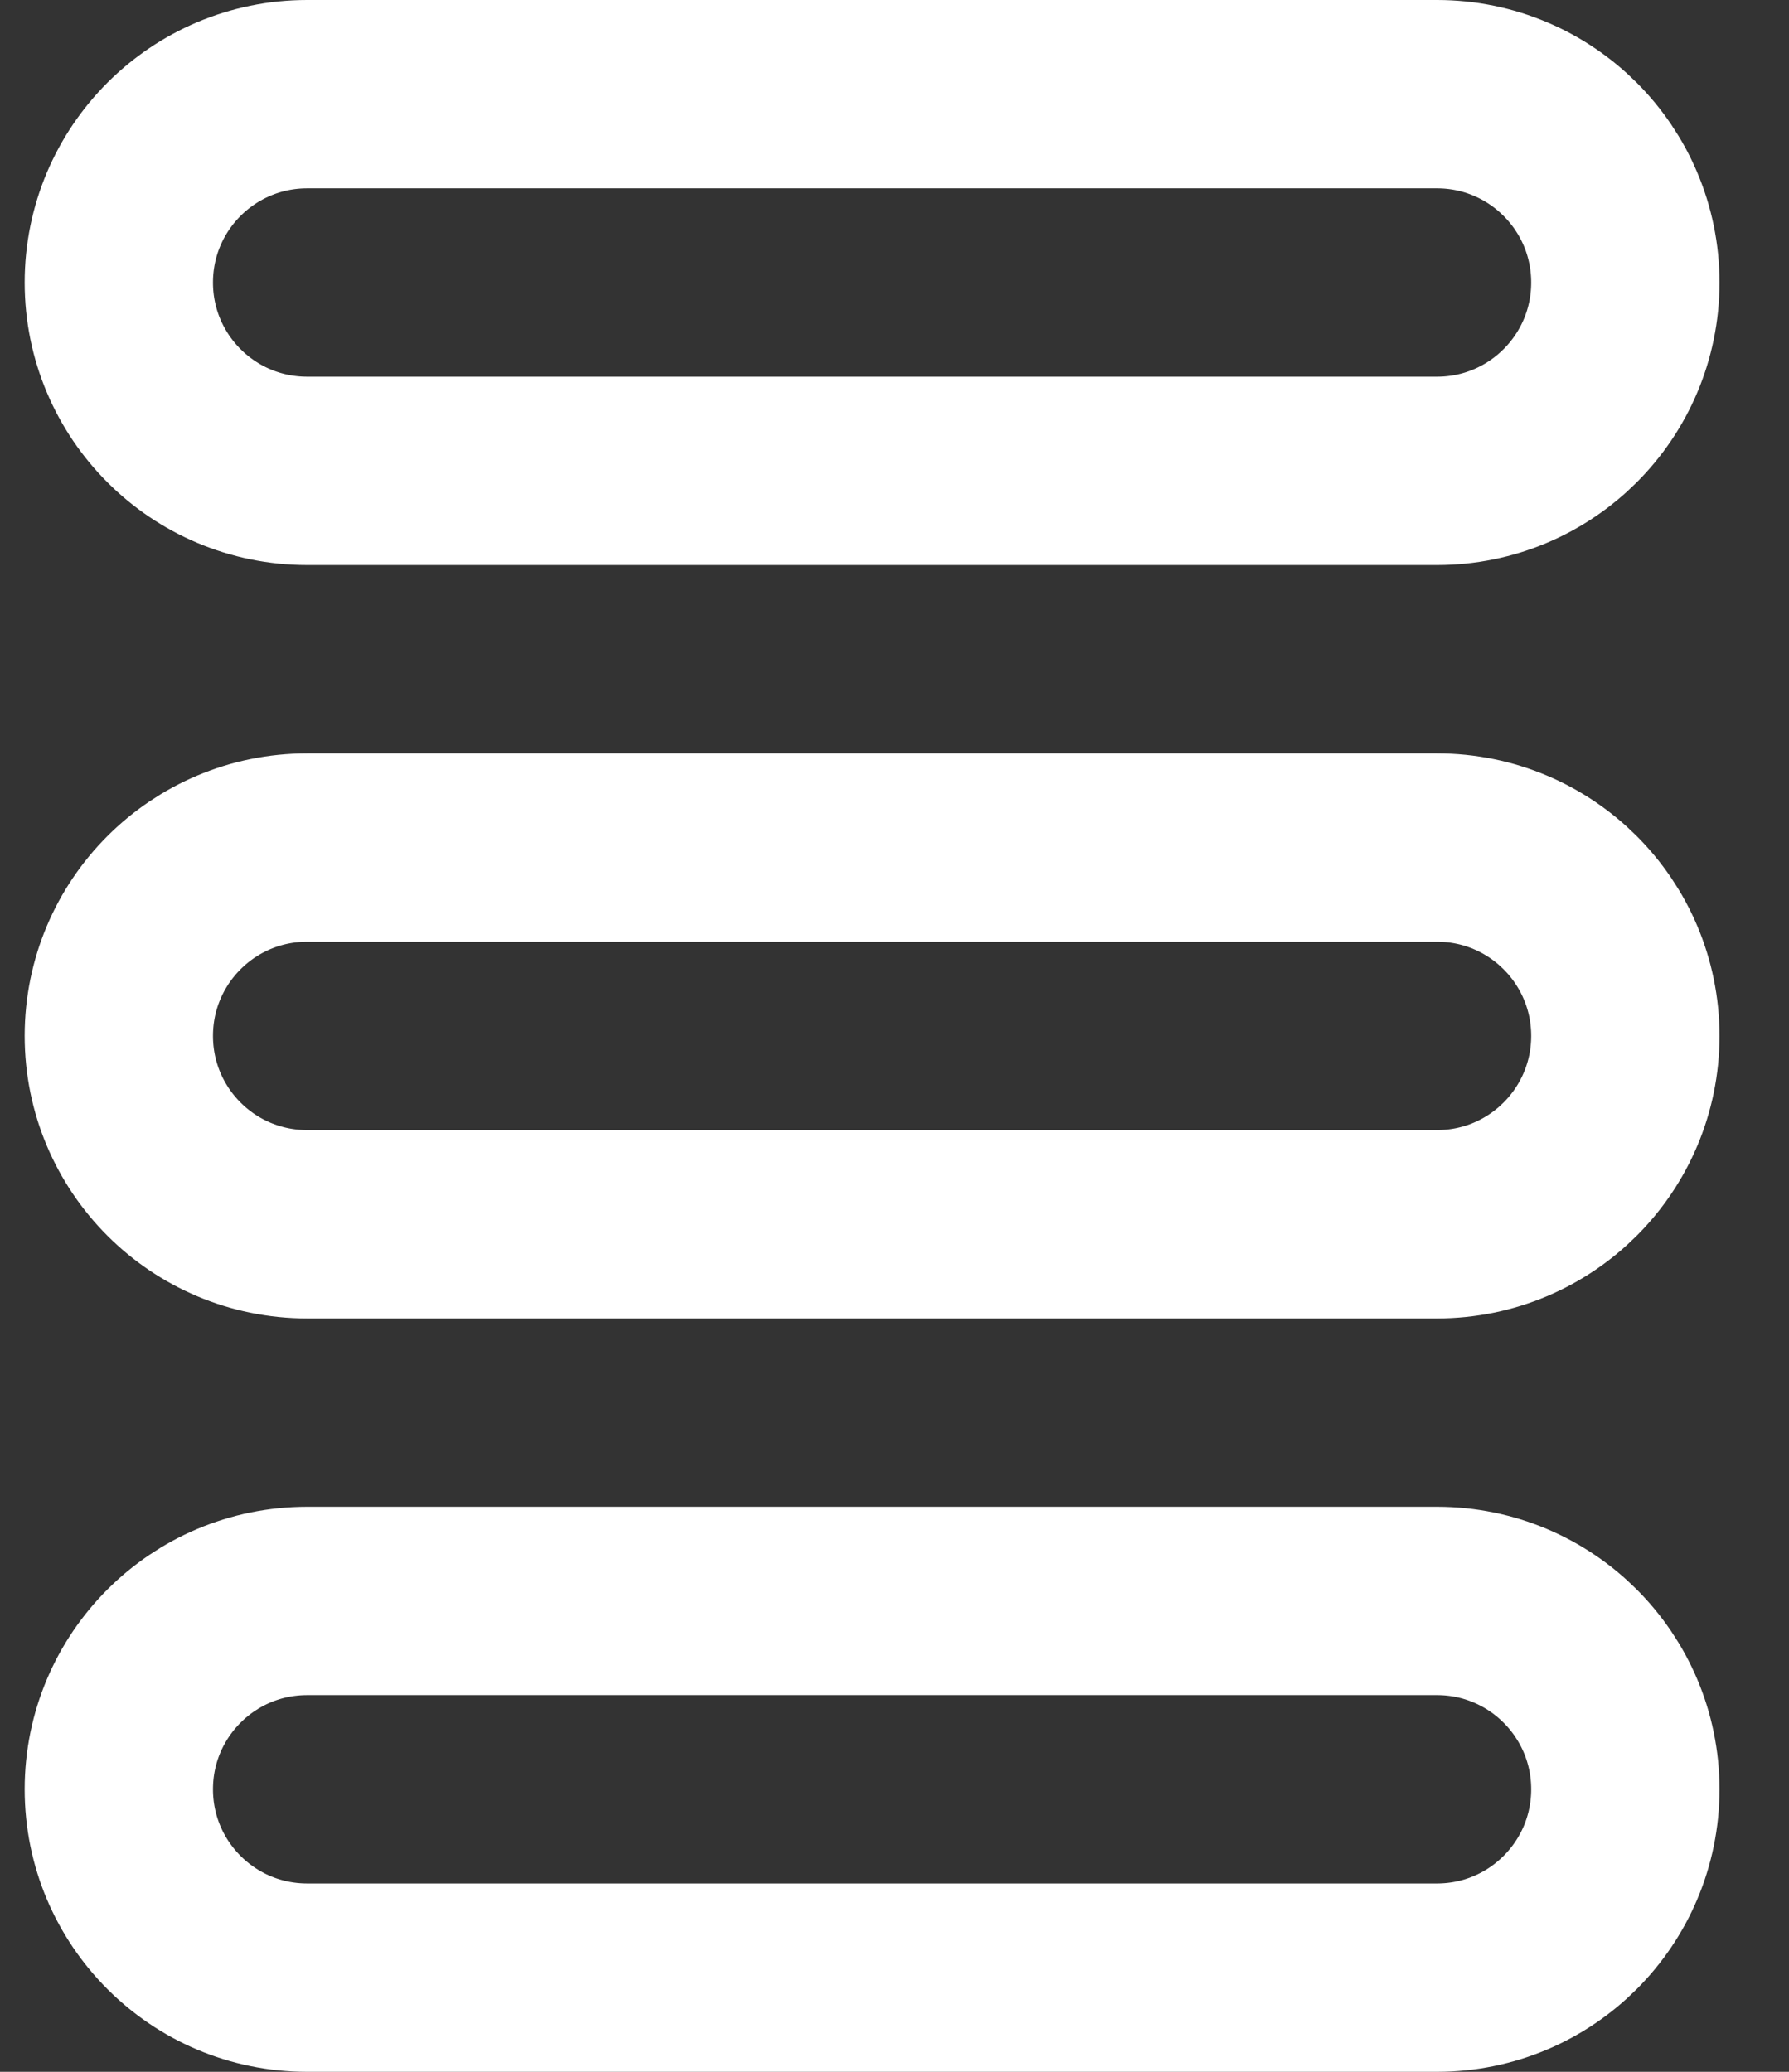 <svg width="19" height="22" viewBox="0 0 19 22" fill="none" xmlns="http://www.w3.org/2000/svg">
<rect x="0" y="0" width="19" height="22" fill="#333333" stroke="none"/>
<path d="M15.262 1C16.366 1 17.262 1.895 17.262 3C17.262 4.105 16.366 5 15.262 5L3.262 5C2.157 5 1.262 4.105 1.262 3C1.262 1.895 2.157 1 3.262 1L15.262 1Z" stroke="white" stroke-width="2"/>
<path d="M15.262 9C16.366 9 17.262 9.895 17.262 11C17.262 12.105 16.366 13 15.262 13L3.262 13C2.157 13 1.262 12.105 1.262 11C1.262 9.895 2.157 9 3.262 9L15.262 9Z" stroke="white" stroke-width="2"/>
<path d="M15.262 17C16.366 17 17.262 17.895 17.262 19C17.262 20.105 16.366 21 15.262 21L3.262 21C2.157 21 1.262 20.105 1.262 19C1.262 17.895 2.157 17 3.262 17L15.262 17Z" stroke="white" stroke-width="2"/>
</svg>
